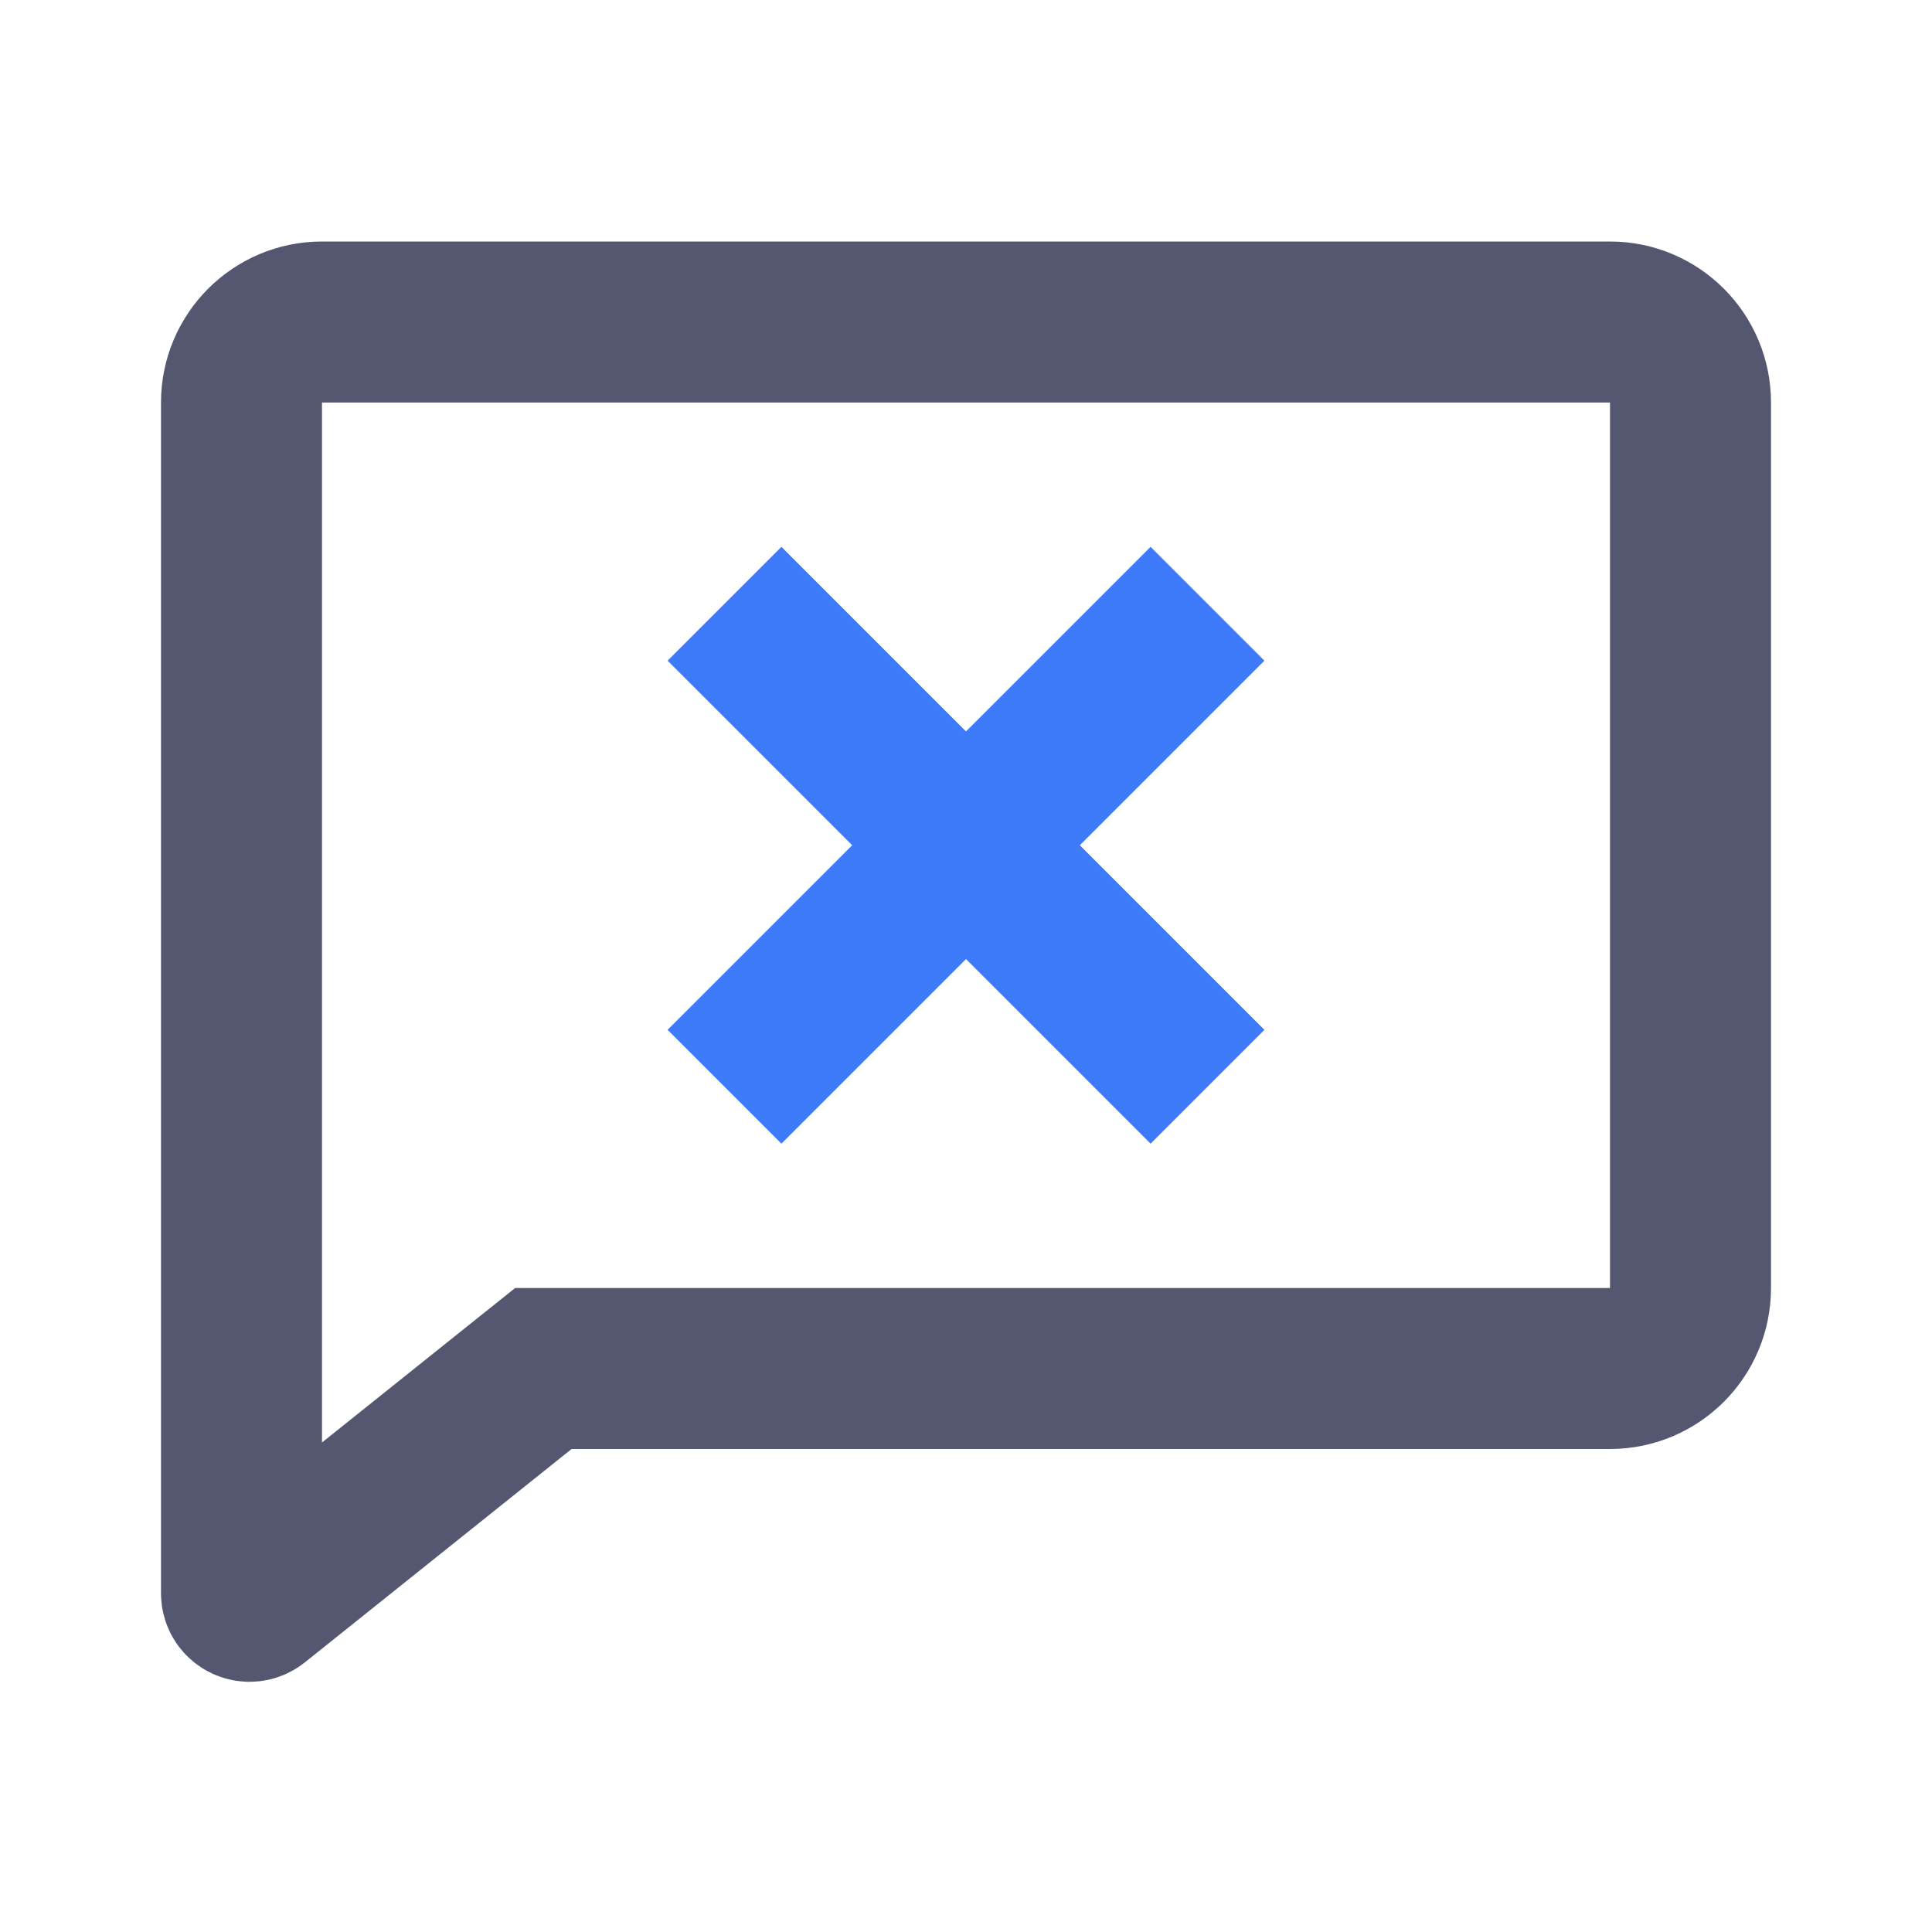 <svg width="24" height="24" viewBox="0 0 24 24" fill="none" xmlns="http://www.w3.org/2000/svg">
<path d="M20 4H4C3.448 4 3 4.448 3 5V16V19.792C3 19.876 3.097 19.922 3.162 19.87L6.75 17H20C20.552 17 21 16.552 21 16V5C21 4.448 20.552 4 20 4Z" stroke="#555770" stroke-width="2"/>
<path d="M15 7.5L9 13.5M9 7.5L15 13.5" stroke="#3E7BFA" stroke-width="2"/>
</svg>
